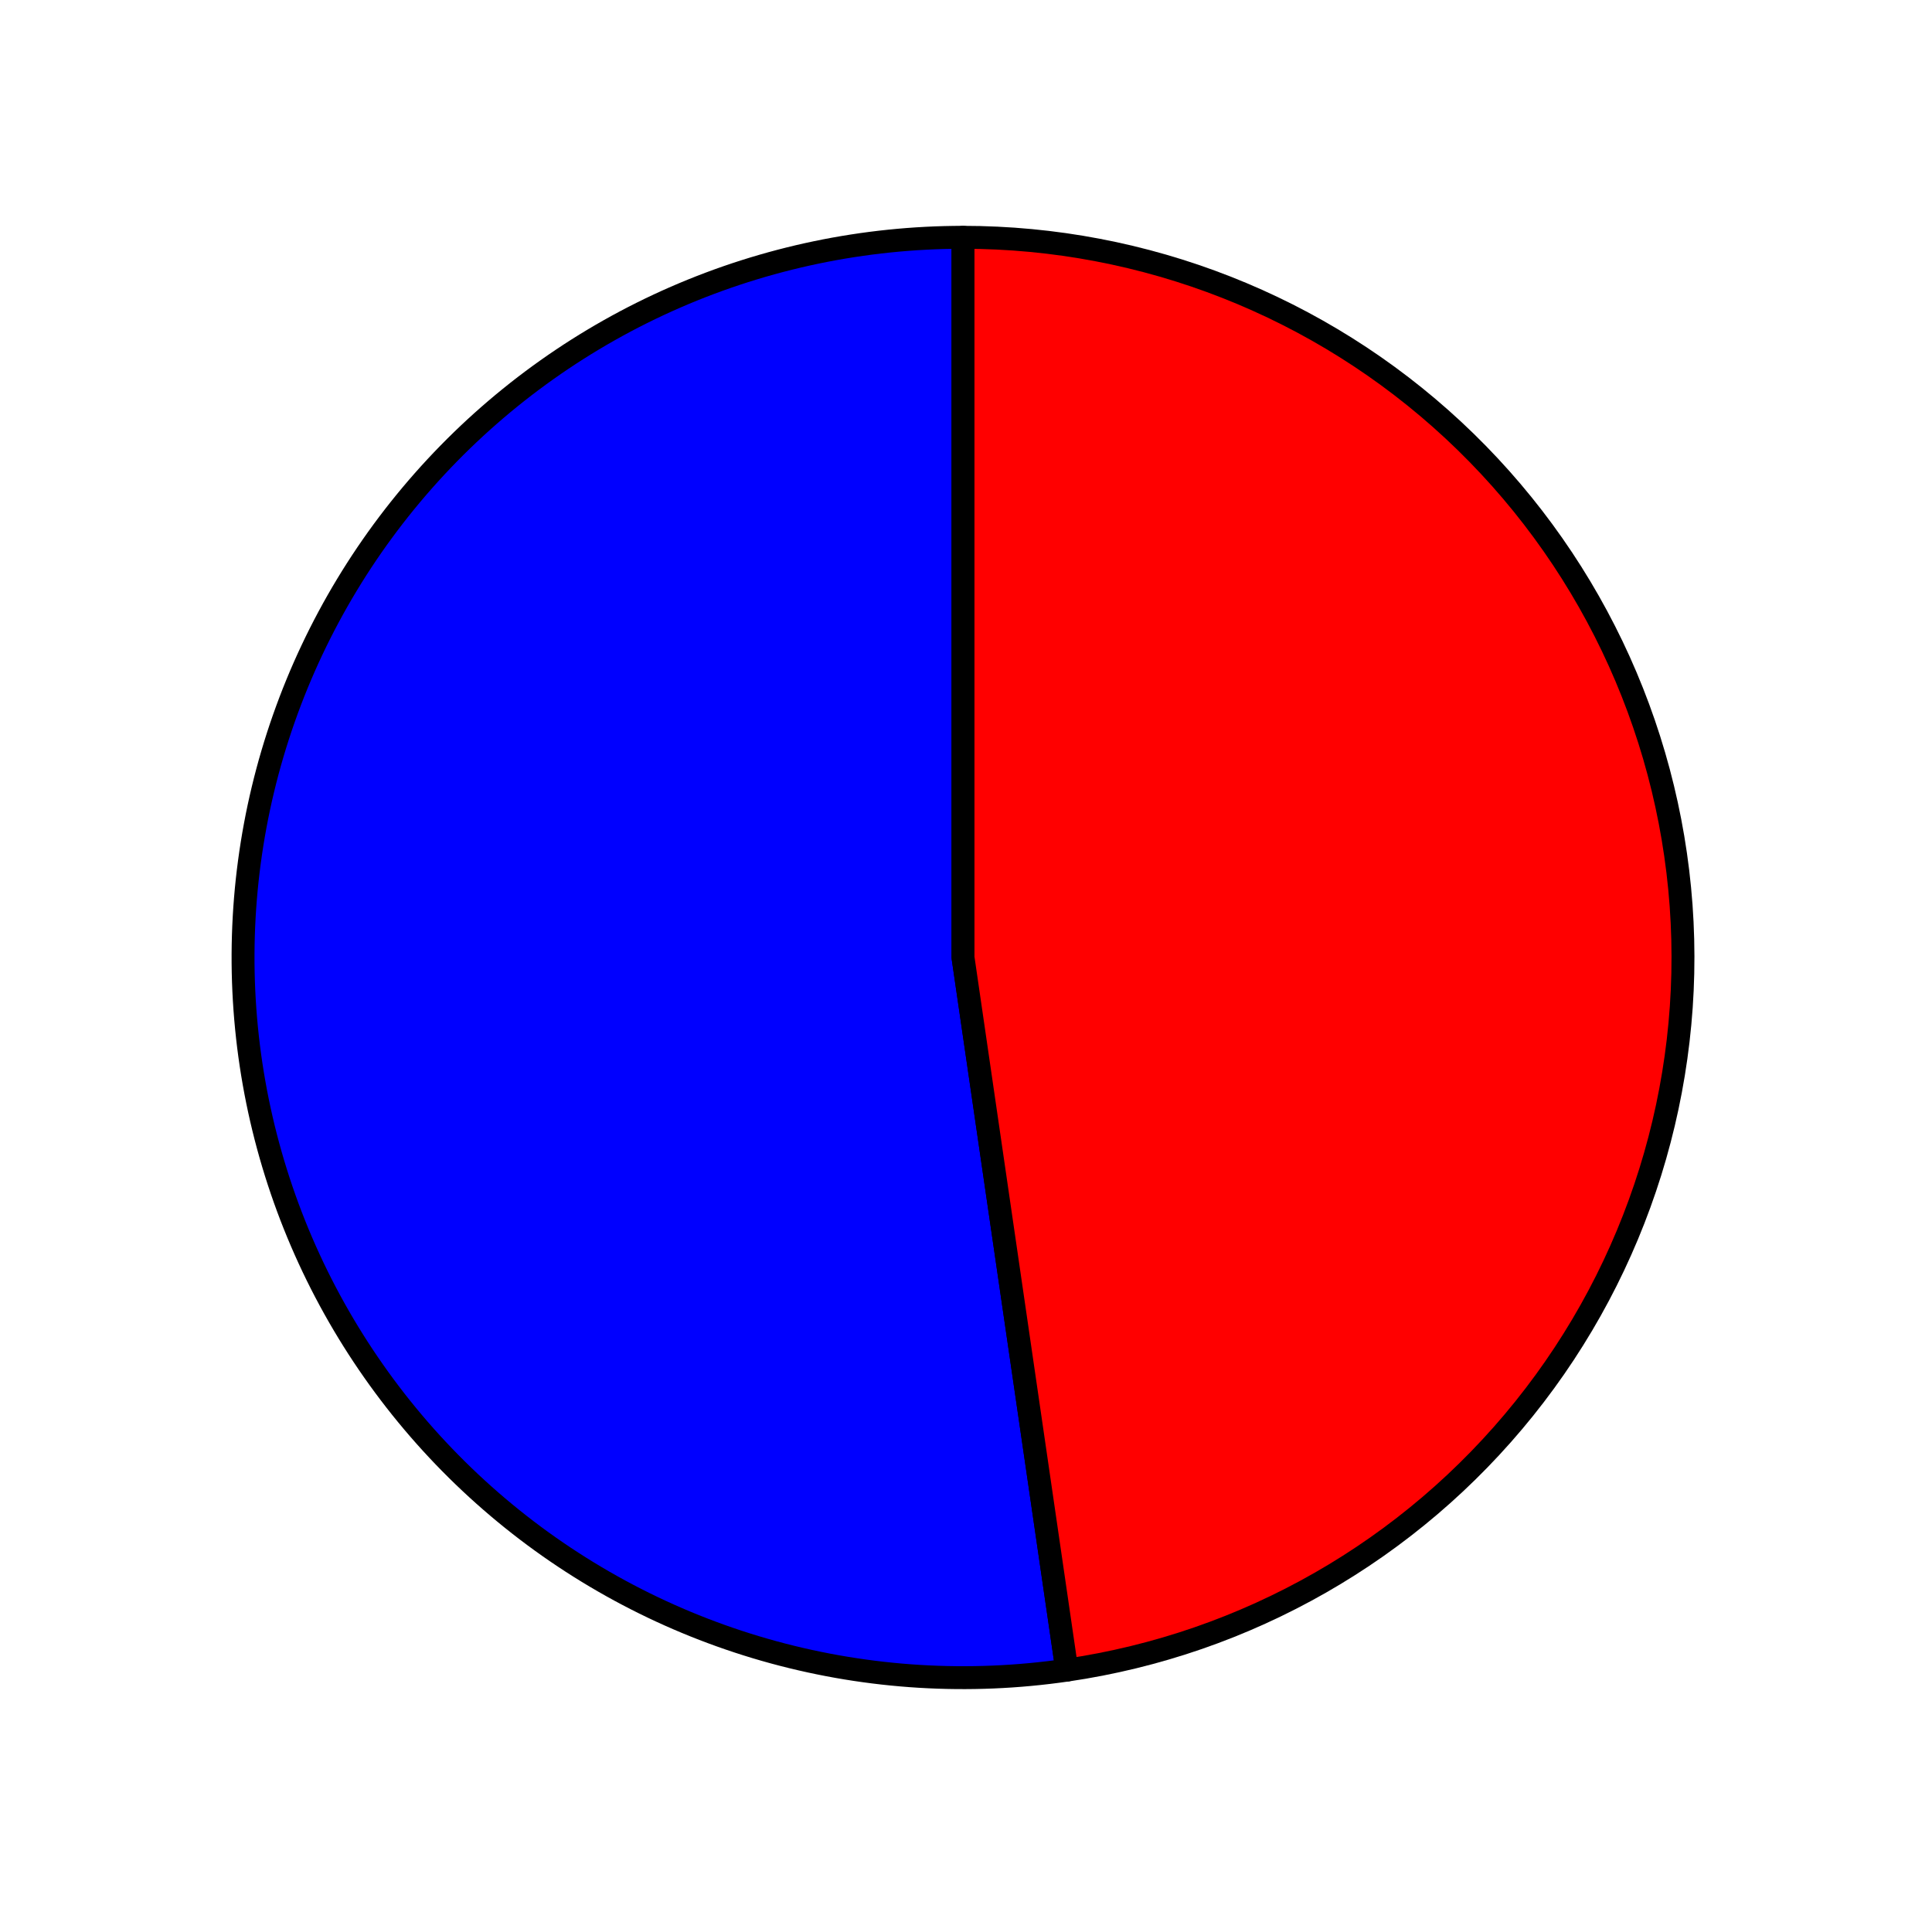 <?xml version="1.0" encoding="utf-8" standalone="no"?>
<!DOCTYPE svg PUBLIC "-//W3C//DTD SVG 1.1//EN"
  "http://www.w3.org/Graphics/SVG/1.1/DTD/svg11.dtd">
<svg xmlns:xlink="http://www.w3.org/1999/xlink" width="84.331pt" height="83.88pt" viewBox="0 0 84.331 83.88" xmlns="http://www.w3.org/2000/svg" version="1.1">
 <defs>
  <style type="text/css">*{stroke-linejoin: round; stroke-linecap: butt}</style>
 </defs>
 <g id="figure_1">
  <g id="patch_1">
   <path d="M 0 83.88 
L 84.331 83.88 
L 84.331 0 
L 0 0 
L 0 83.88 
z
" style="fill: none"/>
  </g>
  <g id="axes_1">
   <g id="patch_2">
    <path d="M 42.035 10.358 
C 37.716 10.358 33.444 11.249 29.485 12.973 
C 25.526 14.698 21.965 17.221 19.024 20.384 
C 16.083 23.547 13.825 27.282 12.391 31.357 
C 10.957 35.431 10.379 39.758 10.691 44.066 
C 11.003 48.374 12.2 52.572 14.206 56.397 
C 16.213 60.222 18.986 63.593 22.352 66.298 
C 25.718 69.004 29.606 70.986 33.773 72.122 
C 37.939 73.257 42.295 73.522 46.568 72.899 
L 42.035 41.793 
L 42.035 10.358 
z
" style="fill: #0000ff; stroke: #000000; stroke-linejoin: miter"/>
   </g>
   <g id="patch_3">
    <path d="M 46.568 72.899 
C 54.424 71.753 61.561 67.672 66.533 61.481 
C 71.506 55.291 73.953 47.44 73.379 39.52 
C 72.804 31.599 69.251 24.184 63.438 18.775 
C 57.625 13.367 49.974 10.358 42.035 10.358 
L 42.035 41.793 
L 46.568 72.899 
z
" style="fill: #ff0000; stroke: #000000; stroke-linejoin: miter"/>
   </g>
   <g id="matplotlib.axis_1"/>
   <g id="matplotlib.axis_2"/>
  </g>
 </g>
</svg>

